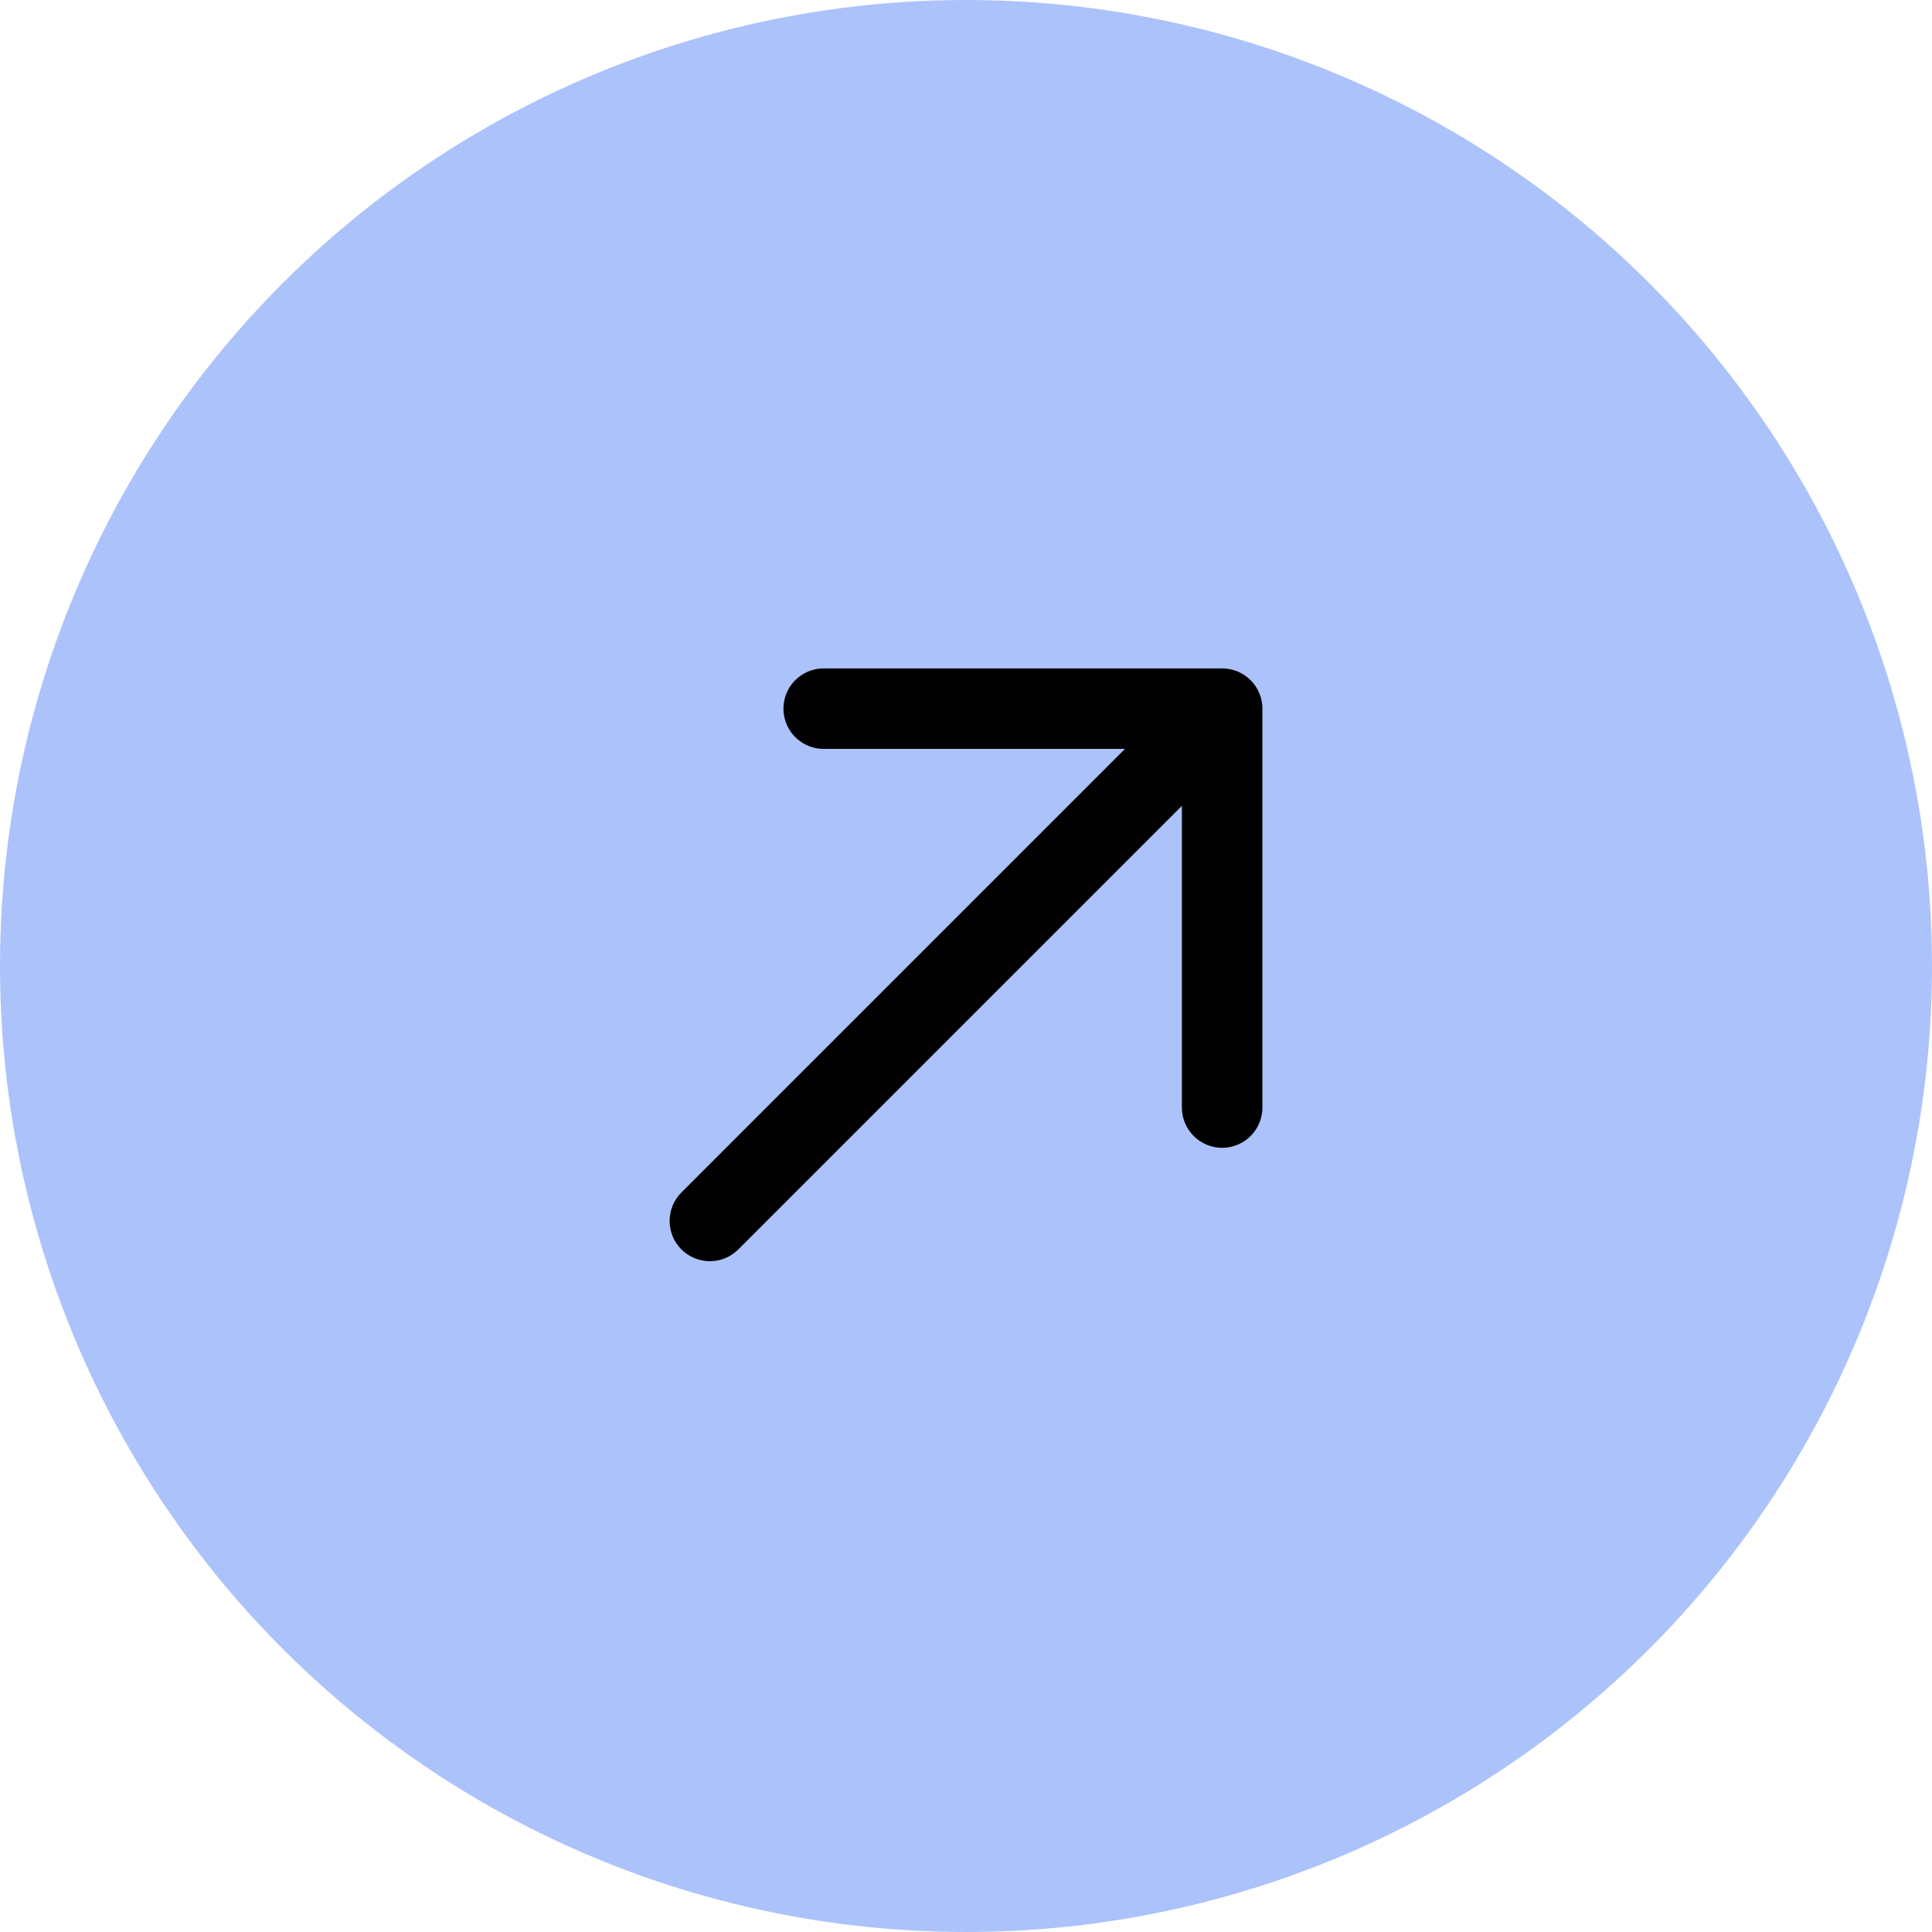 <svg width="64" height="64" viewBox="0 0 64 64" fill="none" xmlns="http://www.w3.org/2000/svg">
<circle cx="32" cy="32" r="32" fill="#ACC2FA"/>
<path d="M24.458 41.388L39.152 26.694L39.152 36.674C39.15 36.851 39.183 37.026 39.25 37.189C39.316 37.353 39.414 37.501 39.538 37.627C39.662 37.752 39.809 37.852 39.972 37.92C40.135 37.988 40.309 38.023 40.486 38.023C40.662 38.023 40.837 37.987 40.999 37.92C41.162 37.852 41.31 37.752 41.434 37.627C41.558 37.501 41.656 37.352 41.722 37.189C41.788 37.026 41.821 36.85 41.819 36.674L41.819 23.475C41.819 23.121 41.678 22.782 41.428 22.532C41.178 22.282 40.839 22.142 40.486 22.142L27.286 22.142C27.111 22.141 26.938 22.176 26.776 22.243C26.614 22.31 26.467 22.408 26.343 22.532C26.157 22.719 26.03 22.956 25.979 23.215C25.927 23.474 25.954 23.742 26.055 23.985C26.155 24.229 26.326 24.437 26.546 24.583C26.765 24.73 27.023 24.808 27.286 24.808L37.267 24.808L22.572 39.503C22.322 39.753 22.182 40.092 22.182 40.446C22.182 40.799 22.322 41.138 22.572 41.388C22.822 41.639 23.161 41.779 23.515 41.779C23.869 41.779 24.208 41.639 24.458 41.388Z" fill="black"/>
</svg>
